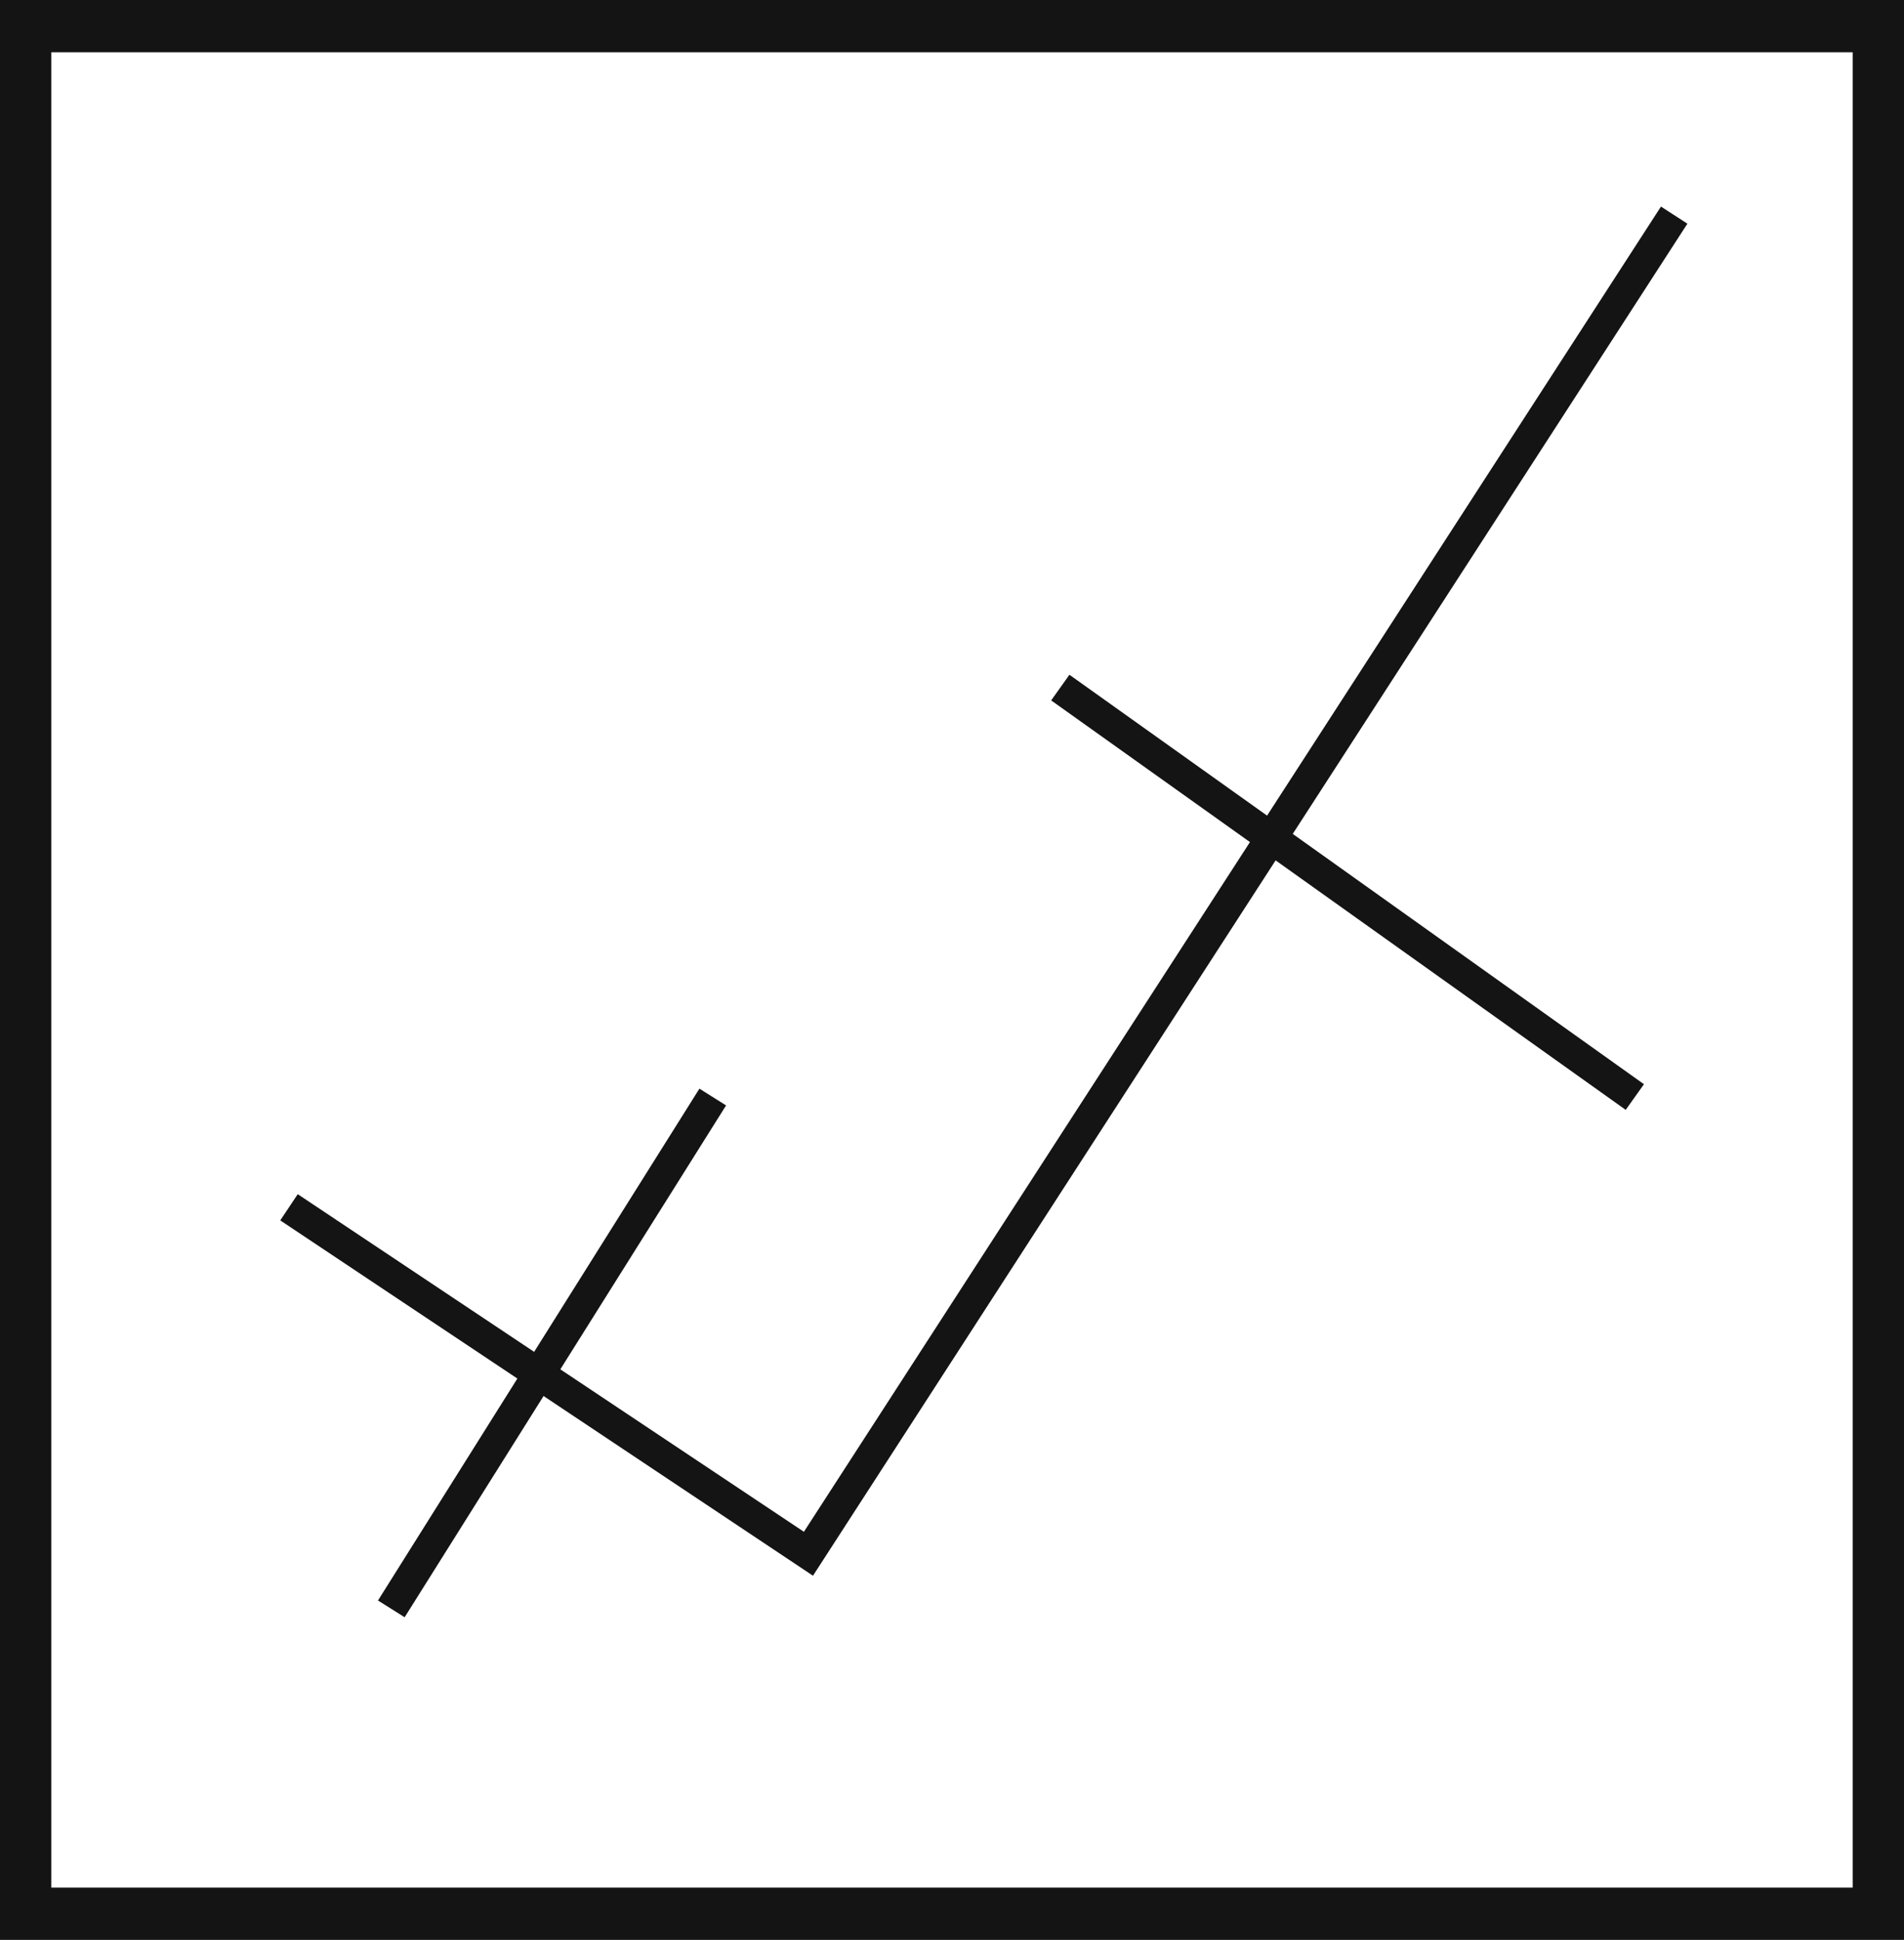 <svg xmlns="http://www.w3.org/2000/svg" viewBox="0 0 60.48 61.59"><defs><style>.cls-1{fill:#141414;}.cls-2{fill:none;stroke:#141414;stroke-miterlimit:10;}</style></defs><title>P6_3</title><g id="Grafica"><path class="cls-1" d="M0,0V61.59H60.48V0ZM58.85,59.93H1.63V1.66H58.85Z"/><polyline class="cls-2" points="9.18 38.33 25.68 49.33 53.18 6.83"/><line class="cls-2" x1="33.68" y1="21.83" x2="51.93" y2="34.83"/><line class="cls-2" x1="12.43" y1="51.08" x2="22.64" y2="34.83"/></g></svg>